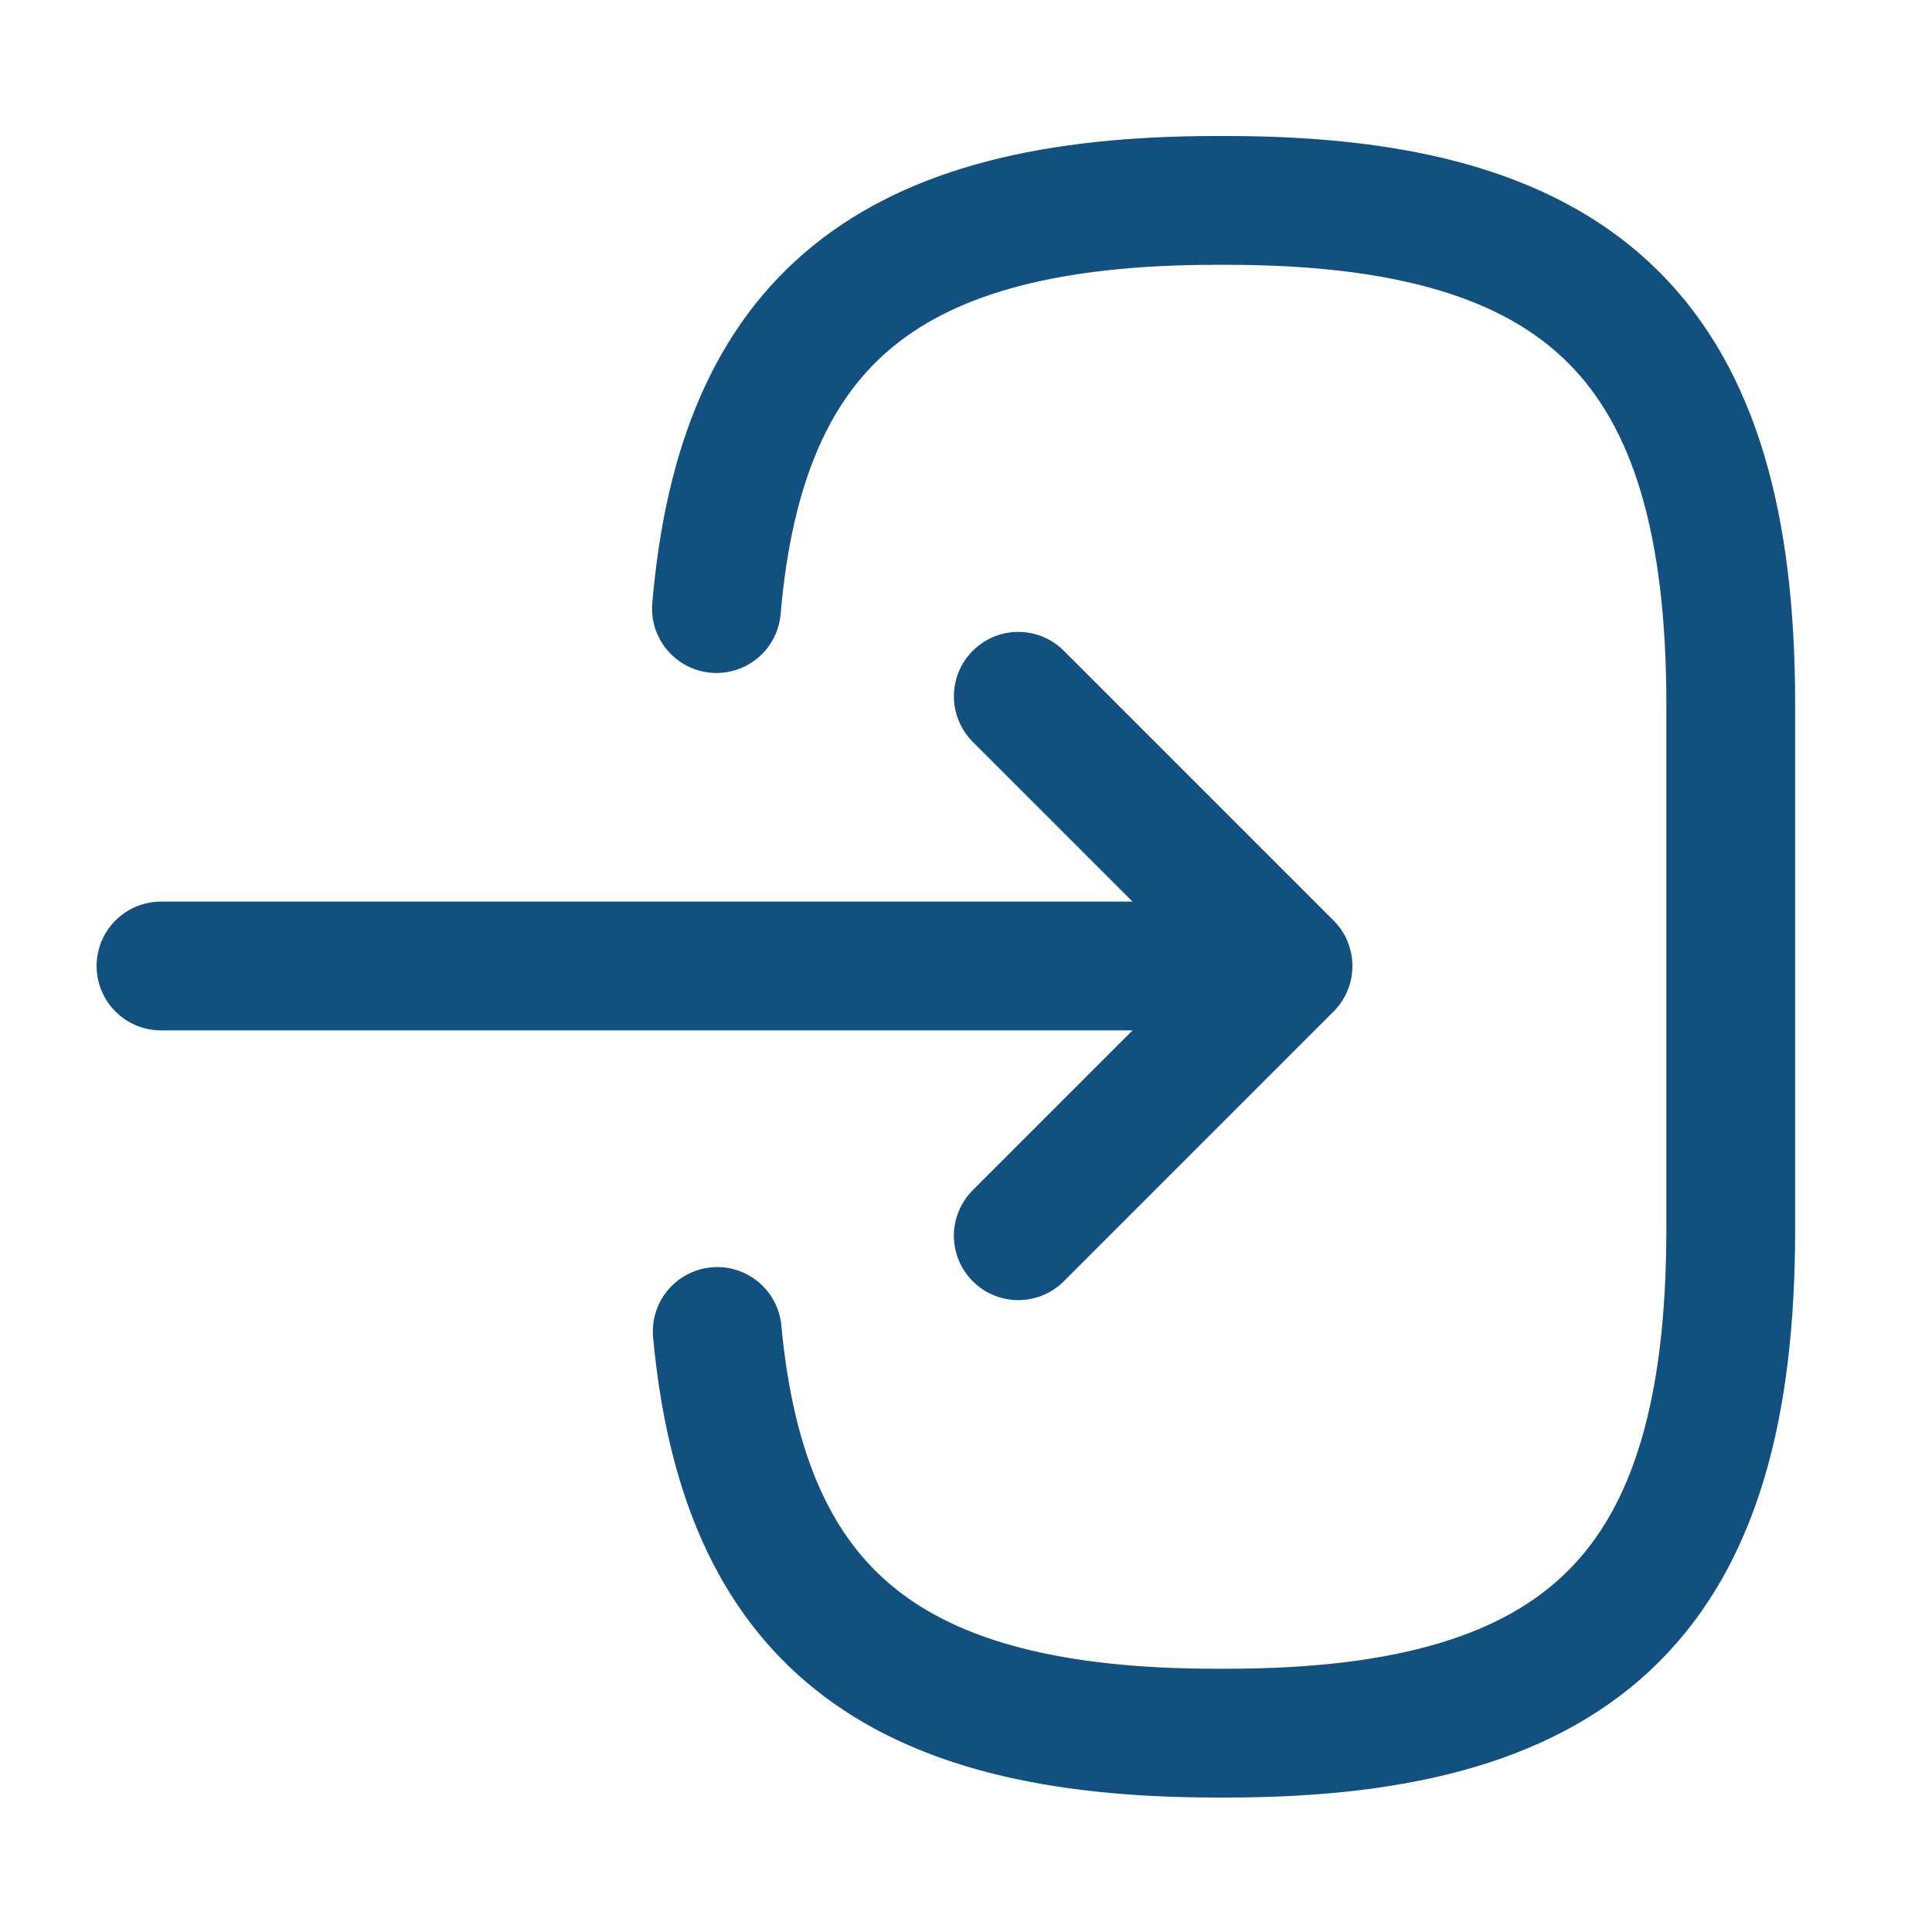<svg width="30" height="30" viewBox="0 0 30 30" fill="none" xmlns="http://www.w3.org/2000/svg">
<path d="M11.125 9.45C11.512 4.95 13.825 3.112 18.887 3.112H19.05C24.637 3.112 26.875 5.35 26.875 10.937V19.087C26.875 24.675 24.637 26.912 19.05 26.912H18.887C13.863 26.912 11.55 25.1 11.137 20.675" stroke="#12517F" stroke-width="2" stroke-linecap="round" stroke-linejoin="round"/>
<path d="M2.5 15H18.6" stroke="#12517F" stroke-width="2" stroke-linecap="round" stroke-linejoin="round"/>
<path d="M15.812 10.812L20 15L15.812 19.188" stroke="#12517F" stroke-width="2" stroke-linecap="round" stroke-linejoin="round"/>
</svg>
